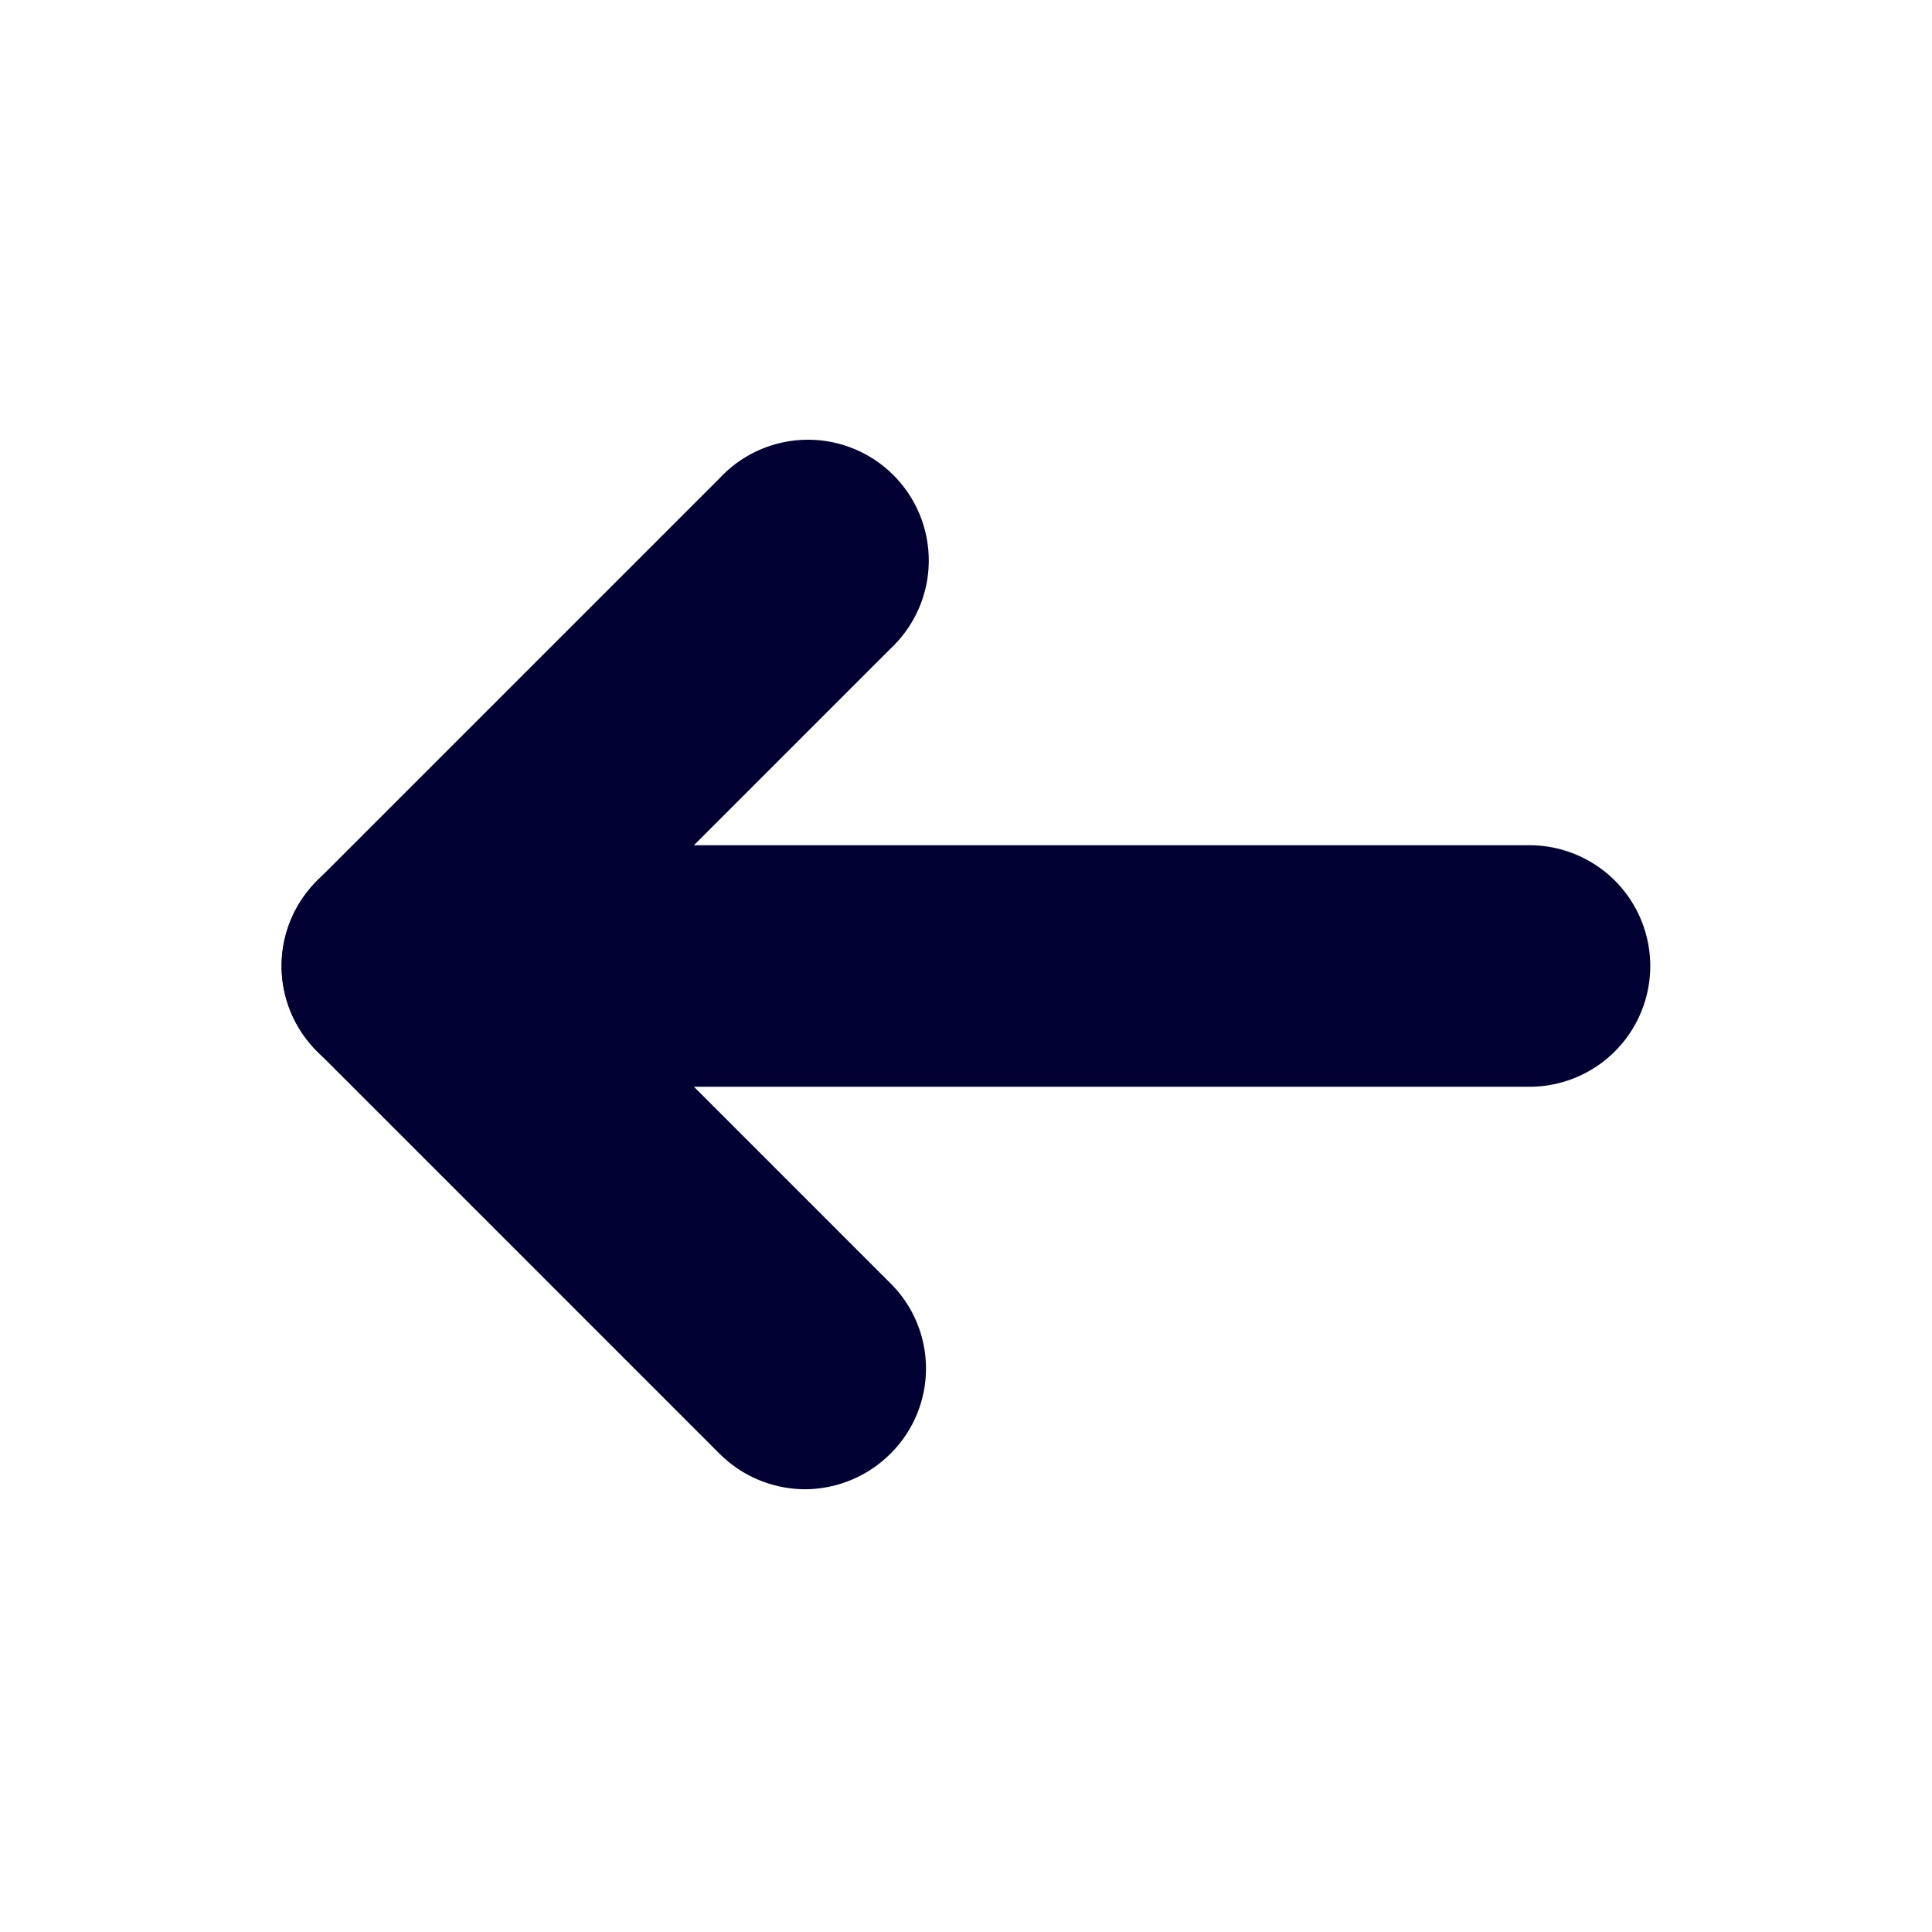 <svg id="Layer_1" data-name="Layer 1" xmlns="http://www.w3.org/2000/svg" viewBox="0 0 24 24"><defs><style>.cls-1{fill:#003;}</style></defs><path class="cls-1" d="M5,13.5H19a1.5,1.5,0,0,0,0-3H5a1.5,1.5,0,0,0,0,3Z"/><path class="cls-1" d="M10,18.5a1.51,1.51,0,0,0,1.06-.44,1.49,1.49,0,0,0,0-2.12L7.12,12l3.94-3.94A1.5,1.5,0,1,0,8.94,5.94l-5,5a1.49,1.49,0,0,0,0,2.12l5,5A1.51,1.51,0,0,0,10,18.5Z"/></svg>